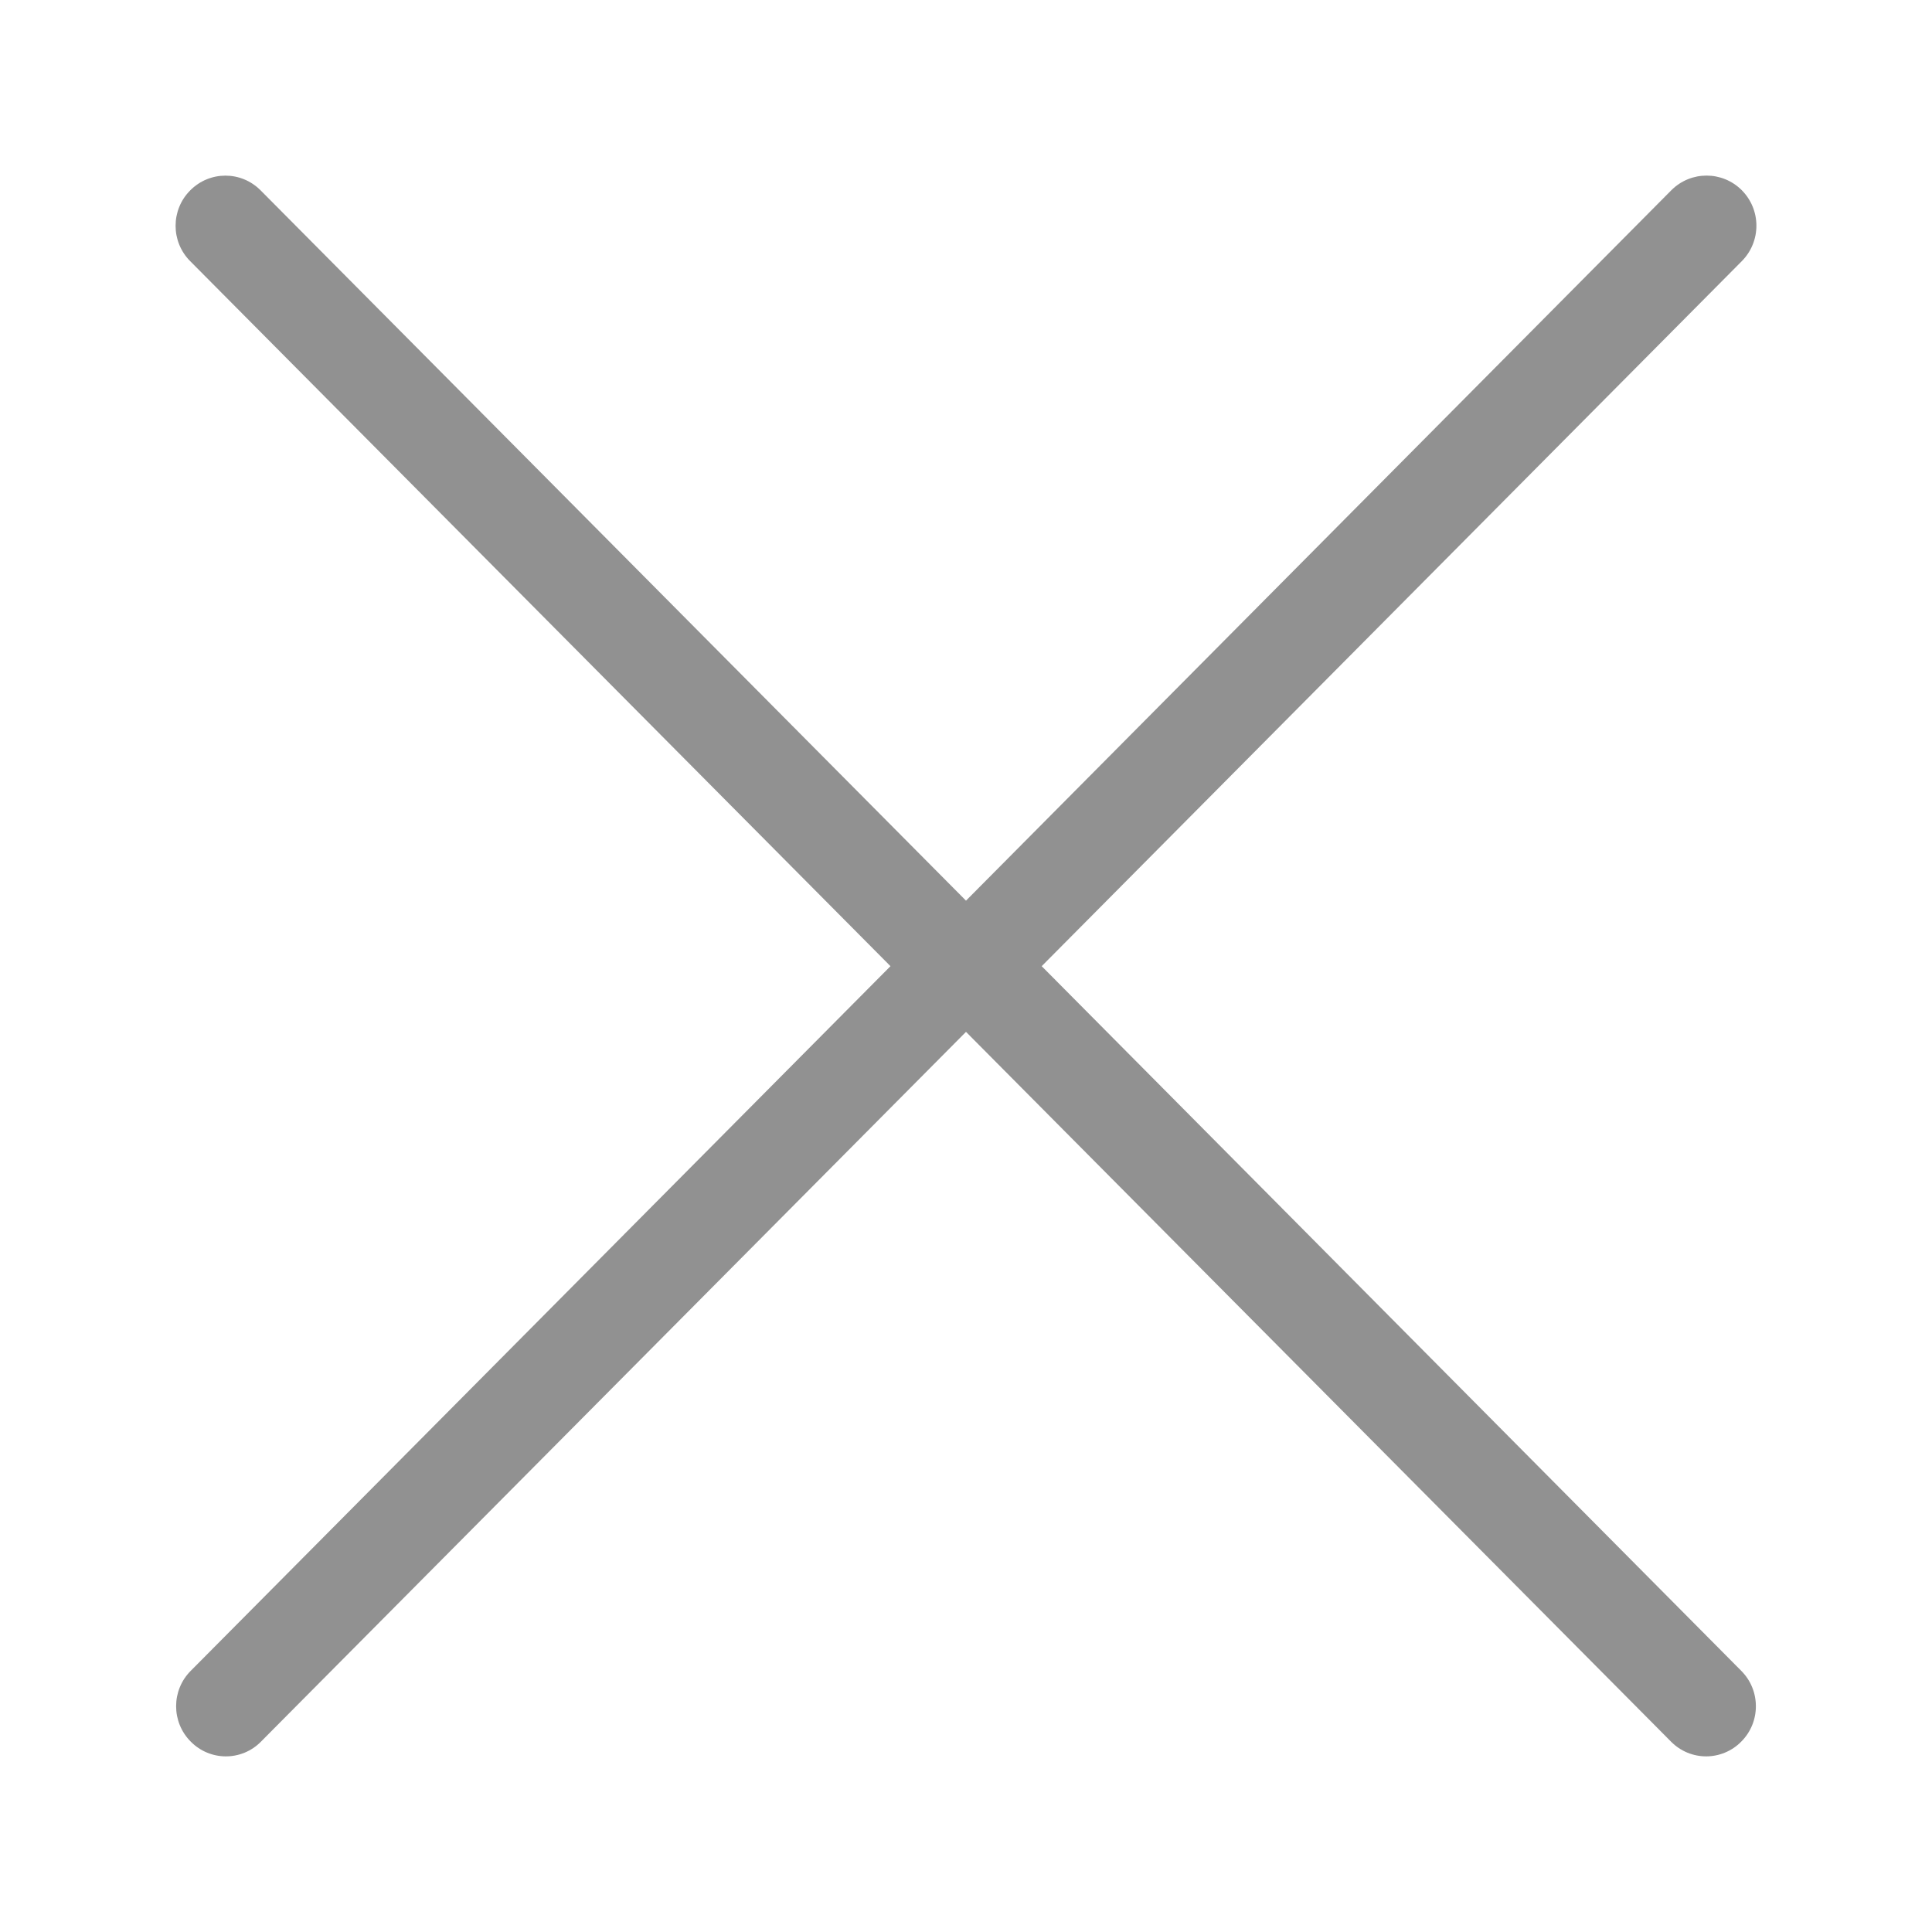 <svg xmlns="http://www.w3.org/2000/svg" width="11" height="11" viewBox="0 0 11 11">
  <defs>
    <filter id="close-button-a" width="144.4%" height="144.4%" x="-22.2%" y="-11.1%" filterUnits="objectBoundingBox">
      <feOffset dy="1" in="SourceAlpha" result="shadowOffsetOuter1"/>
      <feGaussianBlur in="shadowOffsetOuter1" result="shadowBlurOuter1" stdDeviation=".5"/>
      <feColorMatrix in="shadowBlurOuter1" result="shadowMatrixOuter1" values="0 0 0 0 0   0 0 0 0 0   0 0 0 0 0  0 0 0 0.5 0"/>
      <feMerge>
        <feMergeNode in="shadowMatrixOuter1"/>
        <feMergeNode in="SourceGraphic"/>
      </feMerge>
    </filter>
  </defs>
  <path fill="#616161" d="M4.07,4.501 L0.086,8.513 C-0.025,8.624 -0.025,8.805 0.086,8.916 C0.141,8.972 0.214,9 0.286,9 C0.359,9 0.431,8.972 0.486,8.916 L4.5,4.875 L8.514,8.916 C8.569,8.972 8.642,9 8.714,9 C8.786,9 8.859,8.972 8.914,8.916 C9.025,8.805 9.025,8.624 8.914,8.513 L4.931,4.501 L8.917,0.487 C9.028,0.375 9.028,0.195 8.917,0.083 C8.806,-0.028 8.627,-0.028 8.516,0.083 L4.5,4.128 L0.484,0.084 C0.373,-0.028 0.194,-0.028 0.083,0.084 C-0.028,0.195 -0.028,0.376 0.083,0.487 L4.07,4.501 Z" filter="url(#close-button-a)" opacity=".835" transform="translate(1)"/>
</svg>
